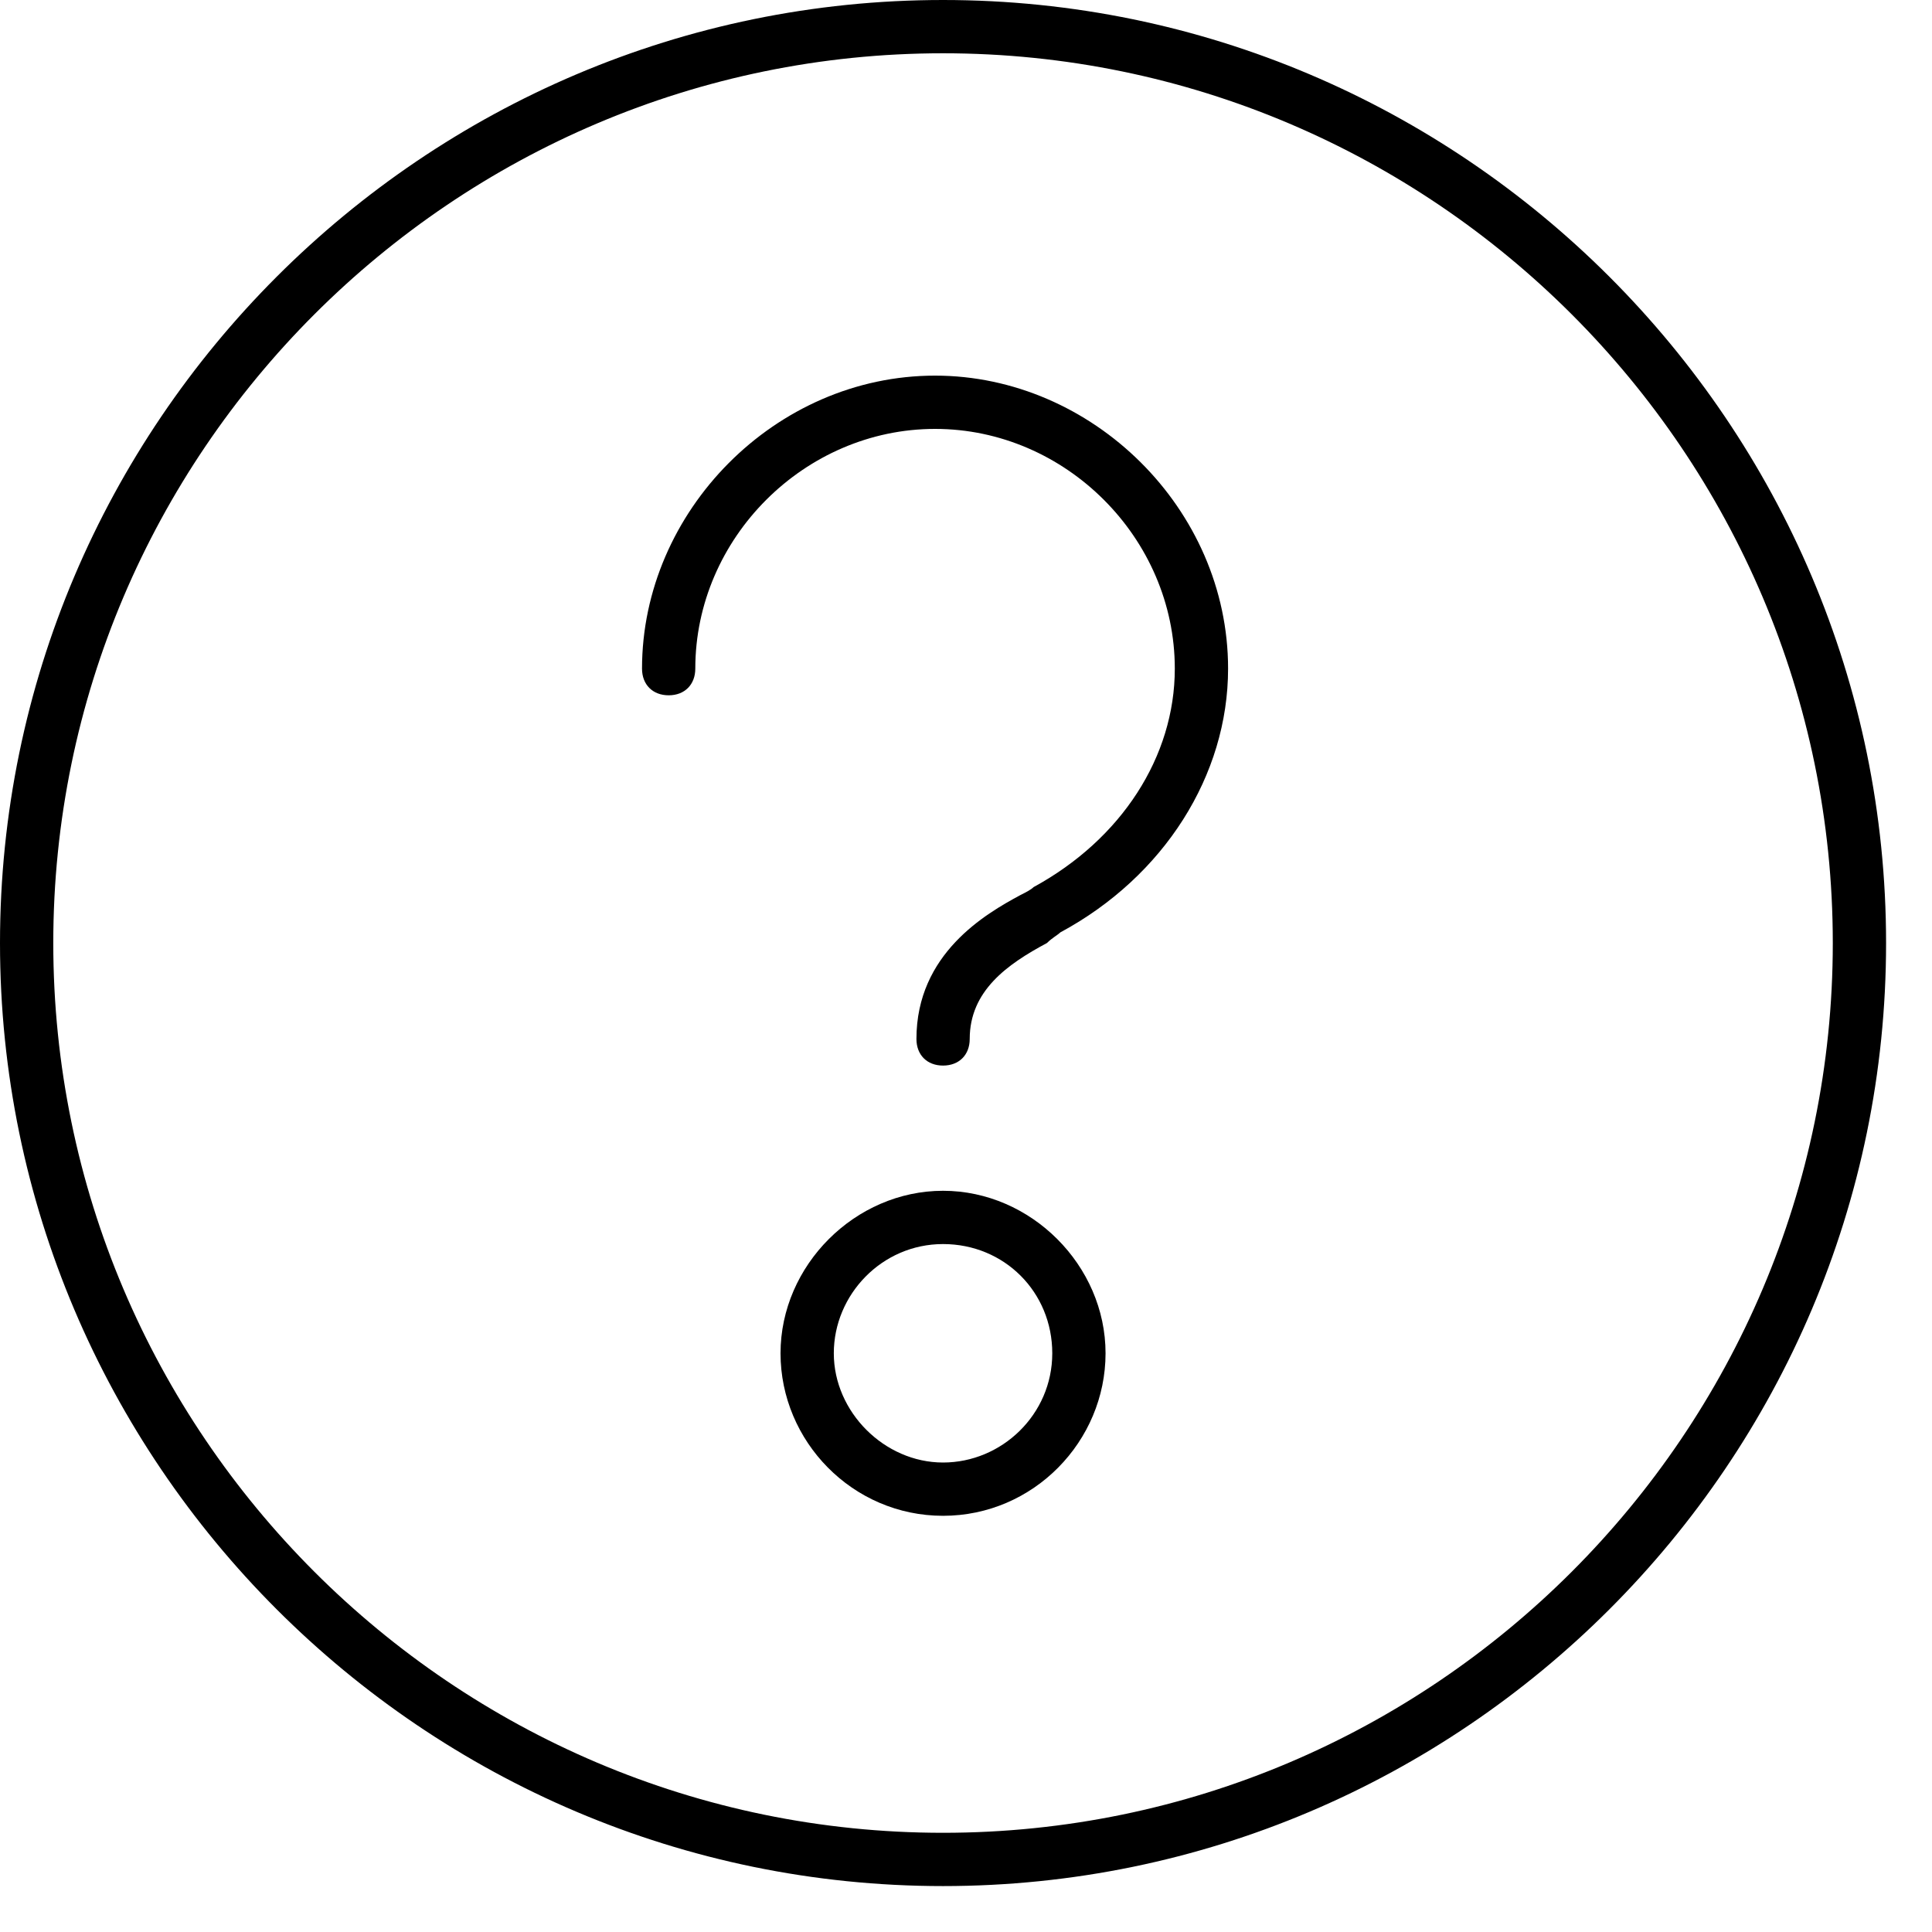 <svg width="26" height="26" viewBox="0 0 26 26" fill="none" xmlns="http://www.w3.org/2000/svg">
<path d="M12.691 25.382C5.7 25.382 0 19.682 0 12.691C0 5.7 5.7 8.2312e-09 12.691 8.2312e-09C19.682 -0 25.382 5.7 25.382 12.691C25.382 19.682 19.682 25.382 12.691 25.382ZM12.691 0.717C6.095 0.717 0.717 6.095 0.717 12.691C0.717 19.288 6.095 24.665 12.691 24.665C19.288 24.665 24.665 19.288 24.665 12.691C24.665 6.095 19.288 0.717 12.691 0.717Z" fill="black"/>
<path d="M12.691 14.34C12.476 14.34 12.333 14.197 12.333 13.982C12.333 12.834 13.265 12.297 13.731 12.046C13.803 12.01 13.874 11.974 13.91 11.938C15.093 11.293 15.81 10.182 15.81 8.998C15.81 7.242 14.34 5.772 12.584 5.772C10.827 5.772 9.357 7.242 9.357 8.998C9.357 9.213 9.214 9.357 8.999 9.357C8.784 9.357 8.64 9.214 8.64 8.998C8.64 6.883 10.433 5.055 12.584 5.055C14.699 5.055 16.527 6.847 16.527 8.998C16.527 10.432 15.667 11.795 14.269 12.548C14.233 12.584 14.161 12.62 14.089 12.691C13.552 12.978 13.05 13.336 13.05 13.982C13.05 14.197 12.906 14.34 12.691 14.34L12.691 14.34Z" fill="black"/>
<path d="M12.691 20.399C11.472 20.399 10.504 19.395 10.504 18.212C10.504 17.029 11.508 16.025 12.691 16.025C13.874 16.025 14.878 17.029 14.878 18.212C14.878 19.395 13.91 20.399 12.691 20.399ZM12.691 16.742C11.867 16.742 11.221 17.424 11.221 18.212C11.221 19.001 11.902 19.682 12.691 19.682C13.48 19.682 14.161 19.037 14.161 18.212C14.161 17.388 13.516 16.742 12.691 16.742Z" fill="black"/>
</svg>
